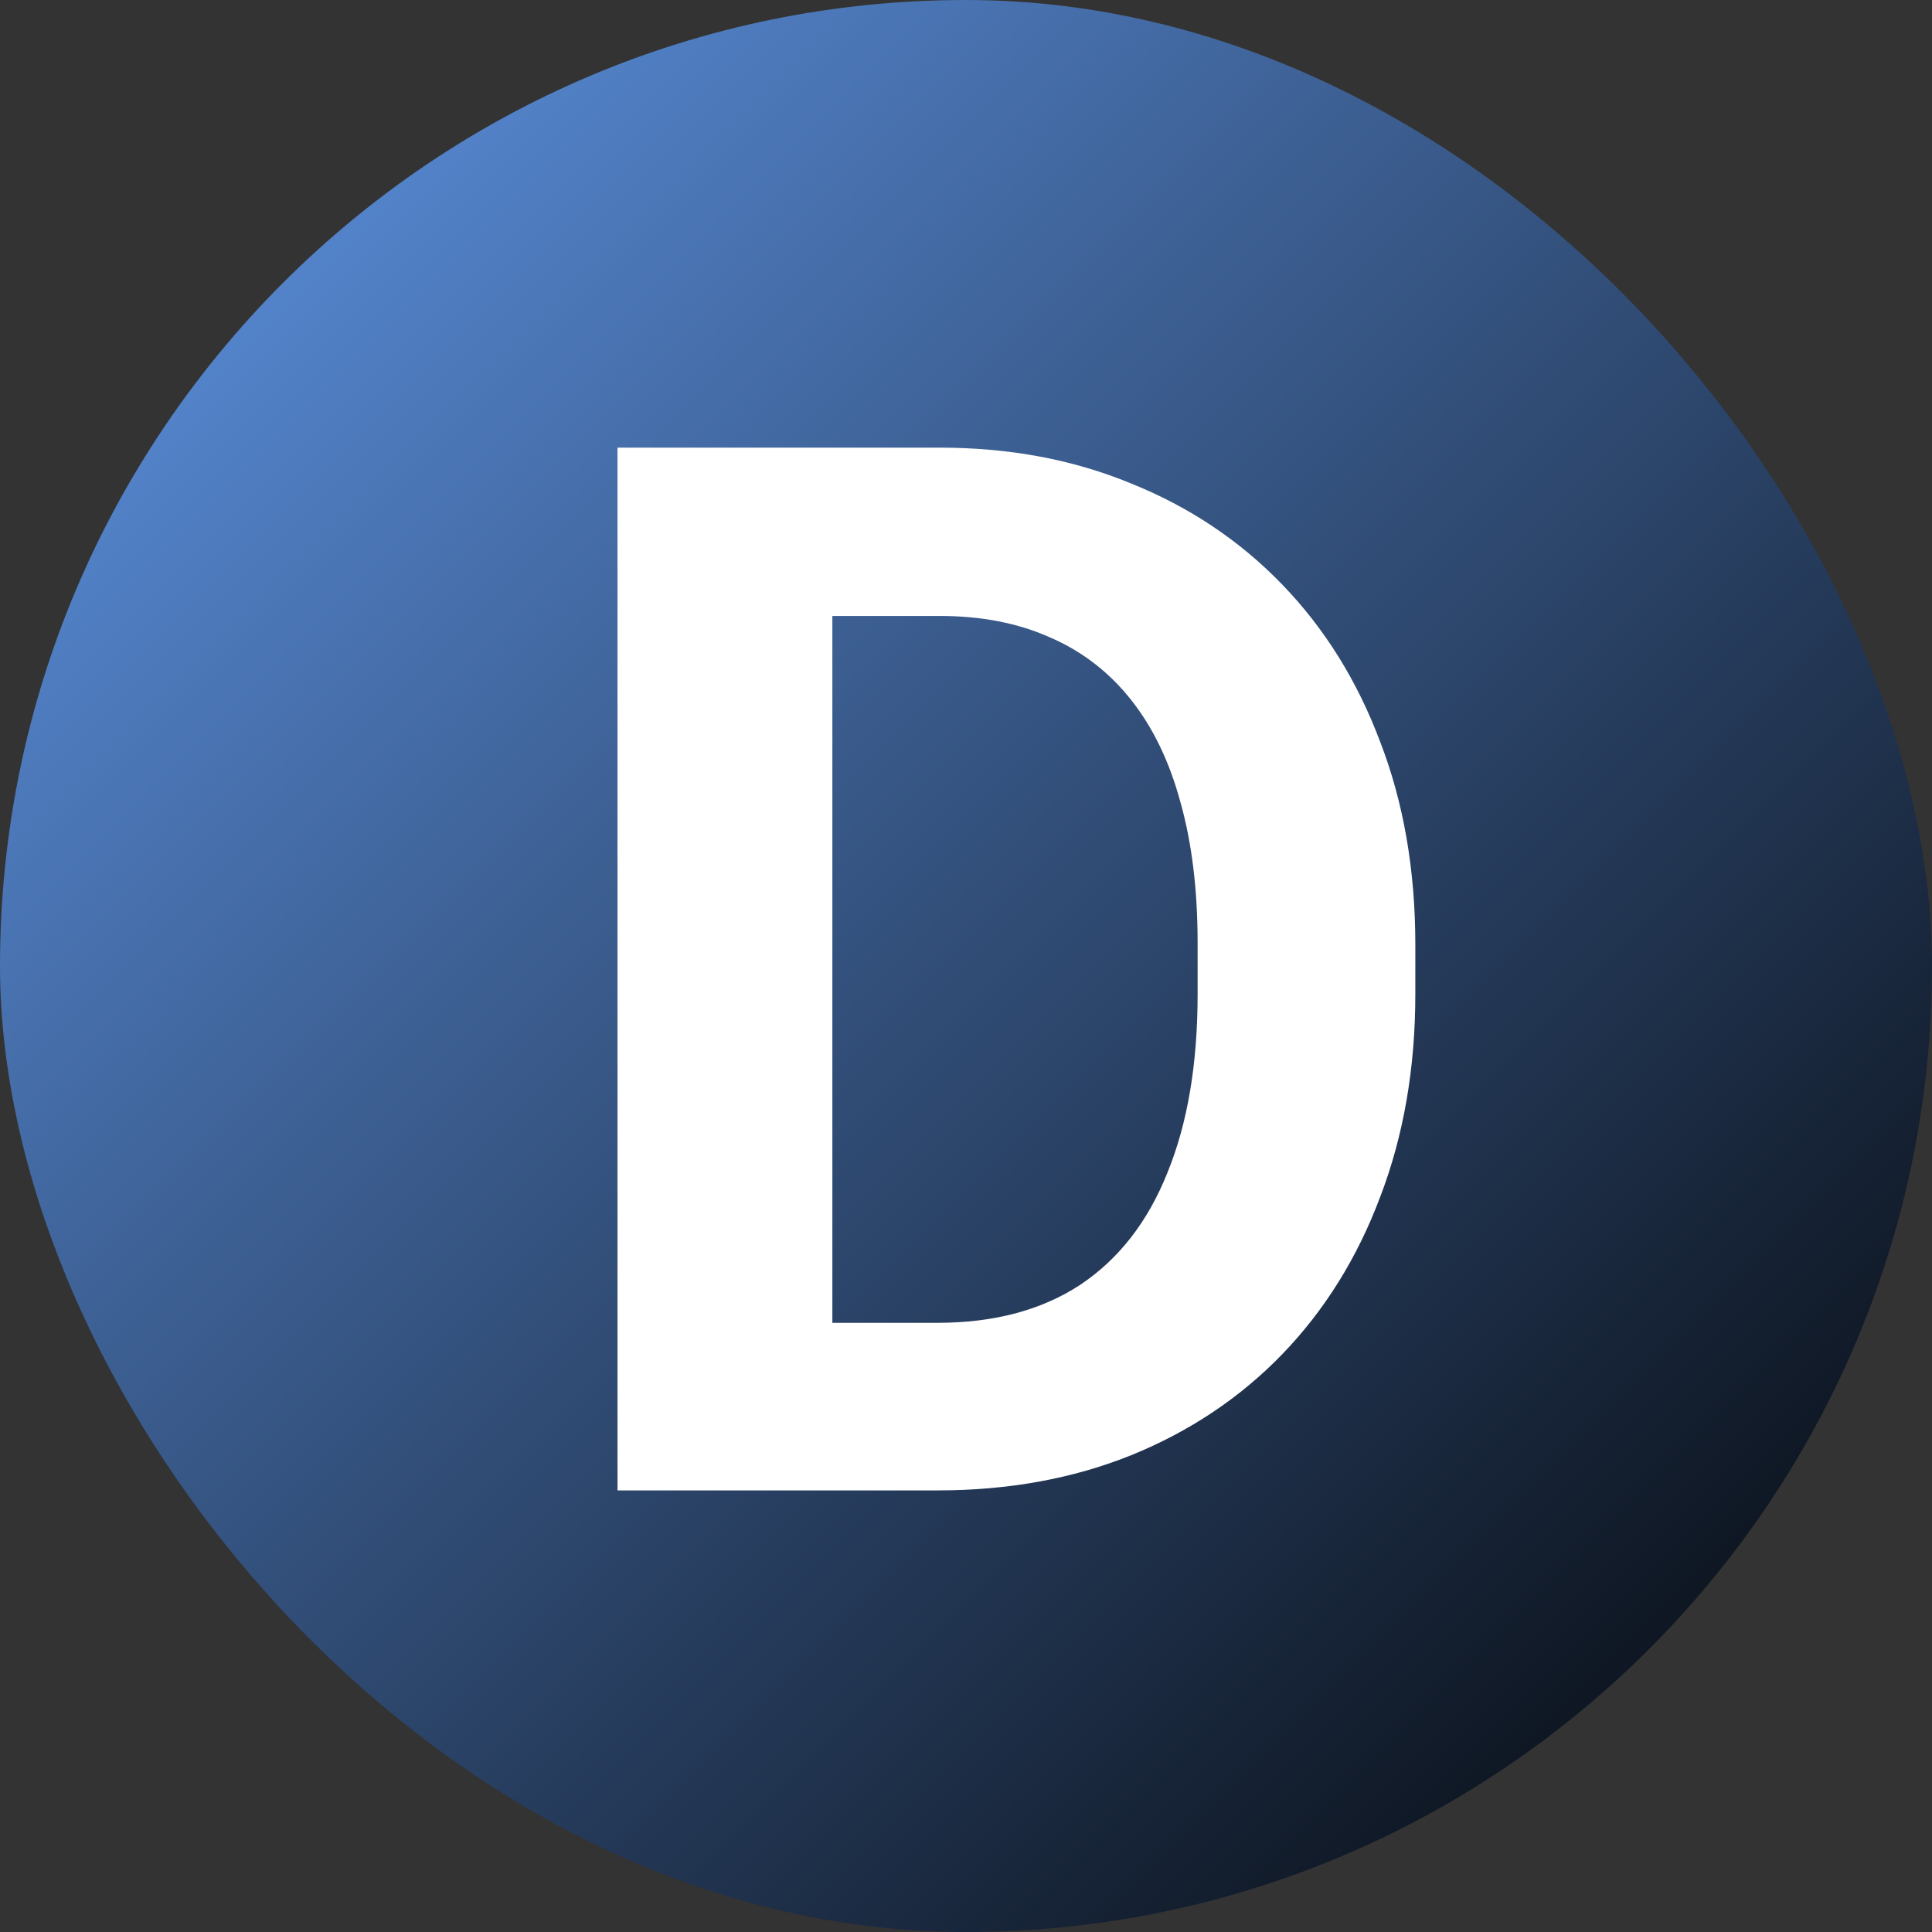 <svg width="70" height="70" viewBox="0 0 70 70" fill="none" xmlns="http://www.w3.org/2000/svg">
<rect x="0" y="0" width="70" height="70" fill="#333333" stroke="none"/>
<rect width="70" height="70" rx="35" fill="url(#paint0_linear_153_205)"/>
<path d="M33.972 54H25.747L25.799 47.928H33.972C36.014 47.928 37.735 47.47 39.136 46.553C40.537 45.619 41.593 44.261 42.302 42.479C43.029 40.697 43.392 38.543 43.392 36.018V34.175C43.392 32.238 43.184 30.534 42.769 29.063C42.371 27.593 41.774 26.356 40.978 25.353C40.183 24.349 39.205 23.597 38.046 23.095C36.887 22.576 35.555 22.317 34.05 22.317H25.591V16.219H34.05C36.576 16.219 38.885 16.651 40.978 17.516C43.089 18.364 44.914 19.583 46.454 21.175C47.993 22.767 49.178 24.669 50.009 26.884C50.856 29.081 51.28 31.529 51.28 34.227V36.018C51.28 38.699 50.856 41.147 50.009 43.361C49.178 45.575 47.993 47.478 46.454 49.07C44.931 50.644 43.106 51.864 40.978 52.728C38.868 53.576 36.533 54 33.972 54ZM30.158 16.219V54H22.373V16.219H30.158Z" fill="white"/>
<defs>
<linearGradient id="paint0_linear_153_205" x1="0" y1="0" x2="70" y2="70" gradientUnits="userSpaceOnUse">
<stop stop-color="#6199EC"/>
<stop offset="1"/>
</linearGradient>
</defs>
</svg>
